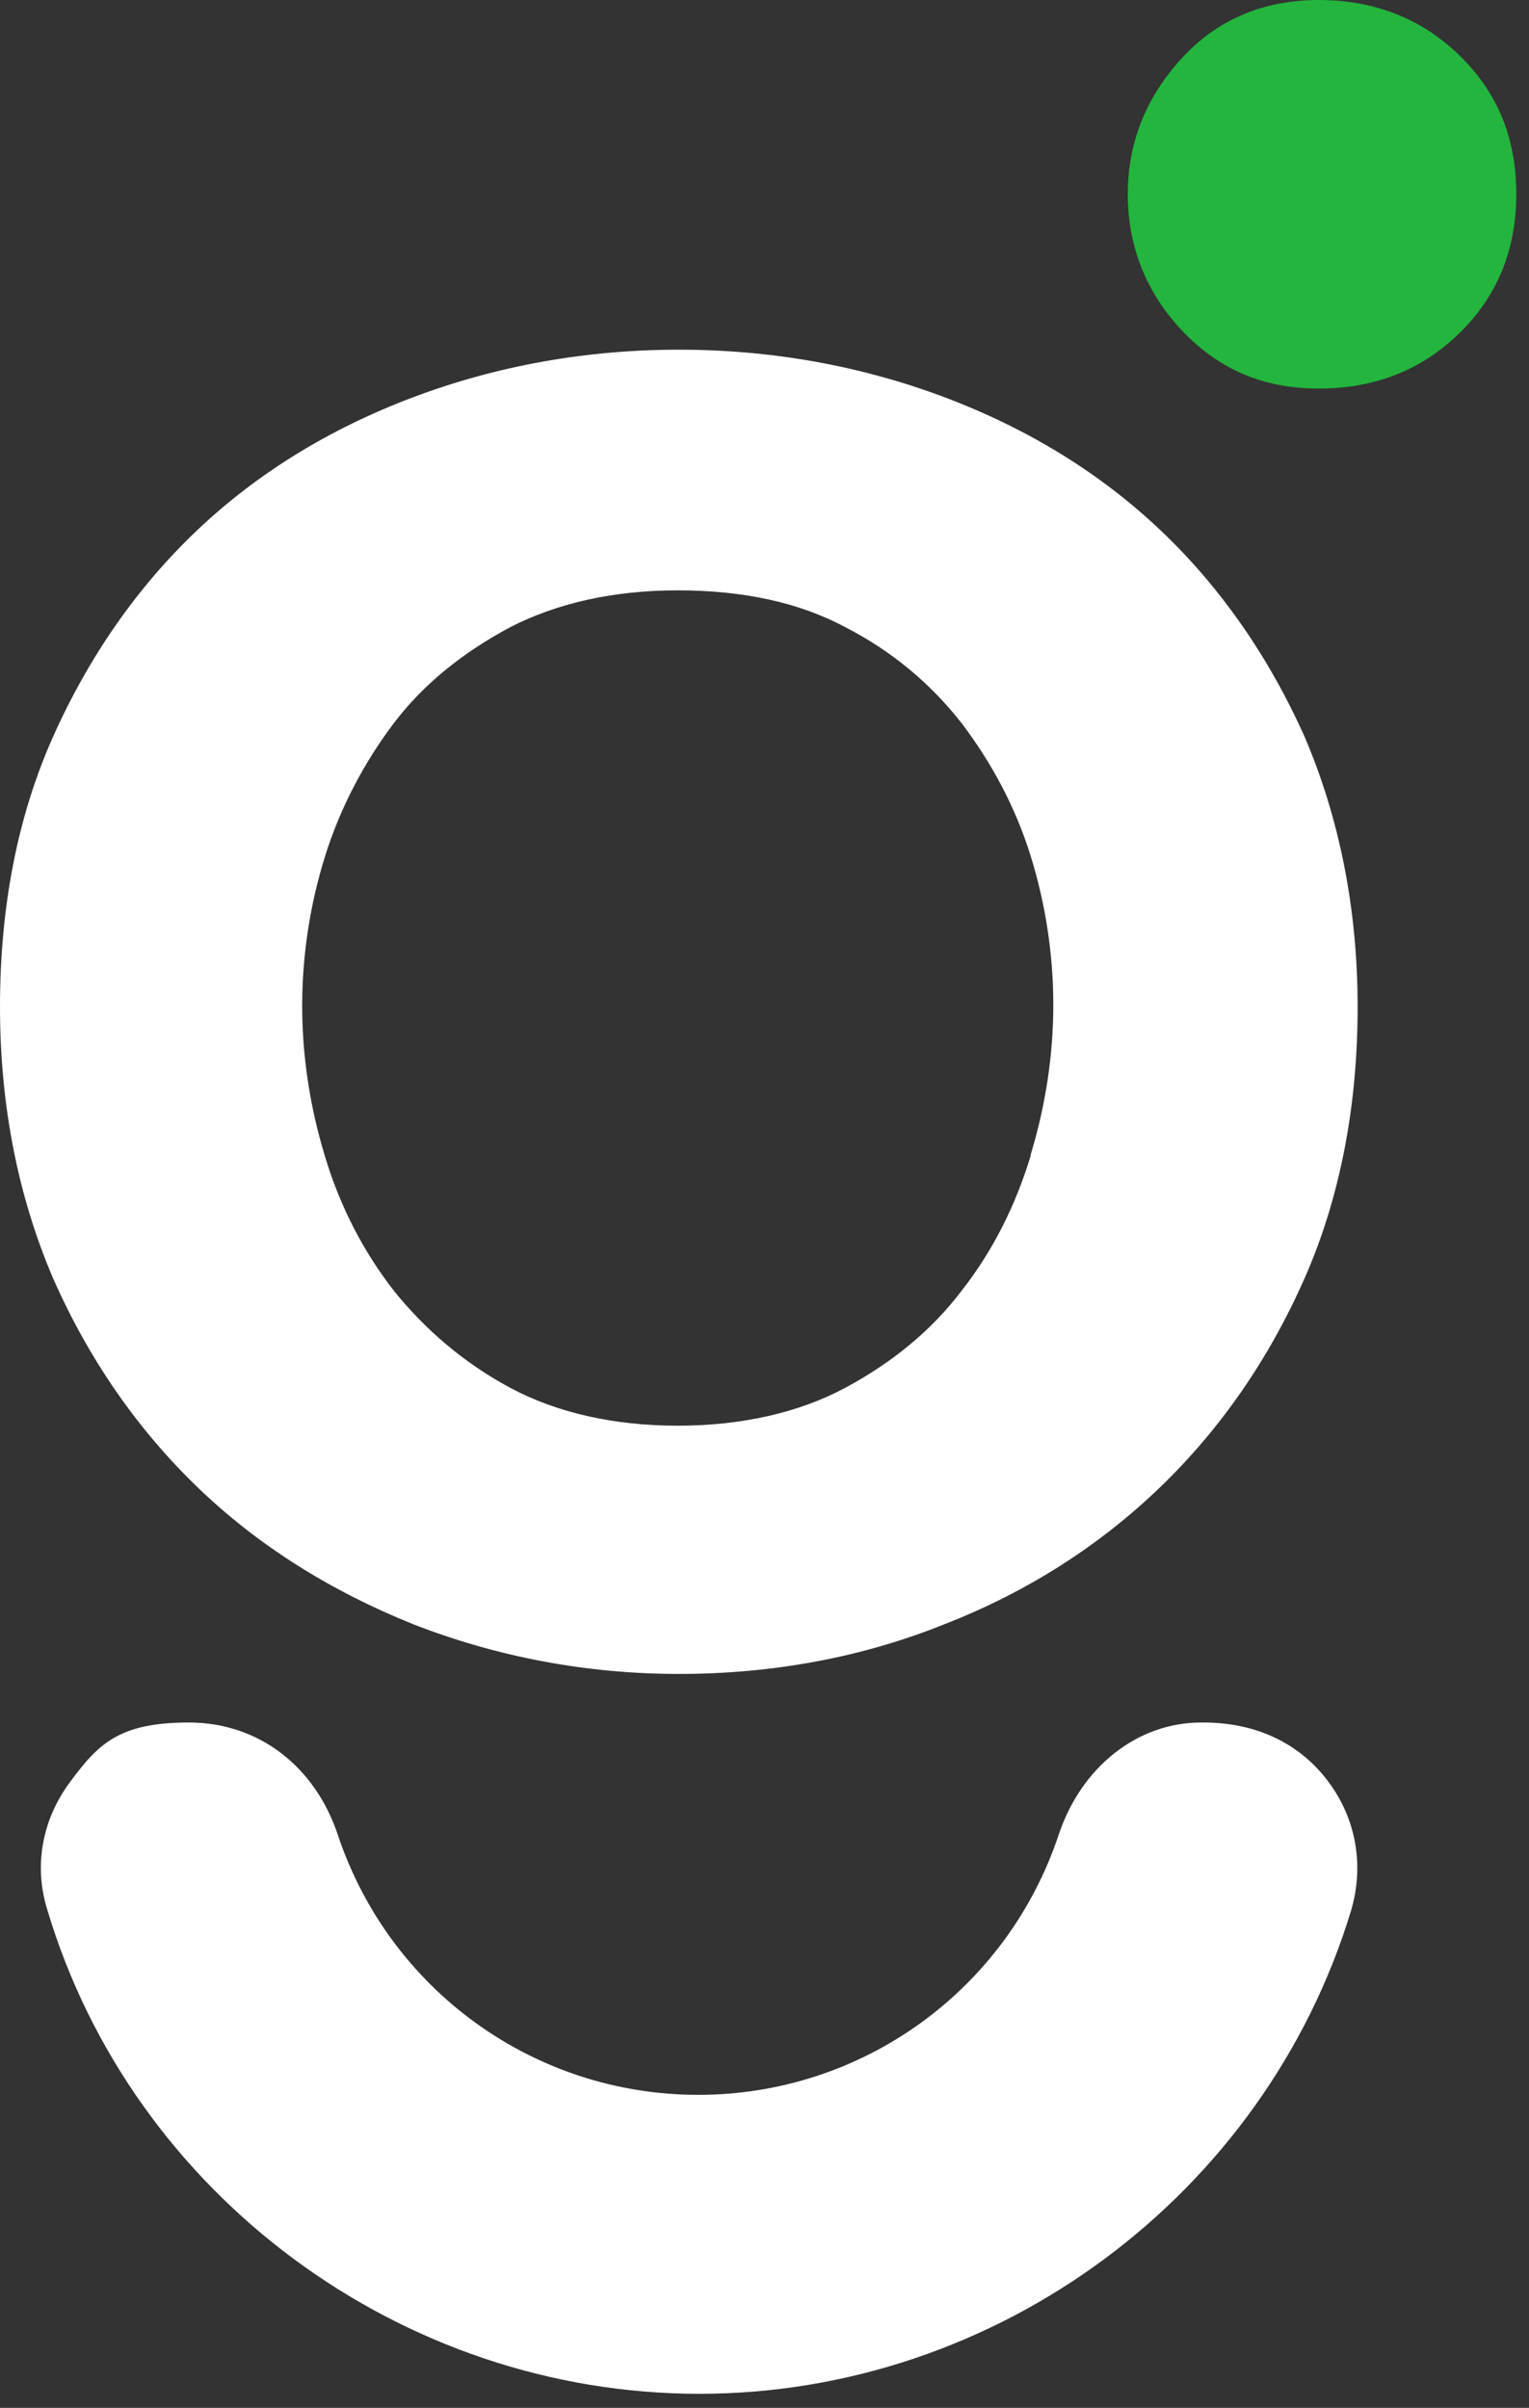 <svg width="87" height="137" viewBox="0 0 87 137" fill="none" xmlns="http://www.w3.org/2000/svg">
<rect x="0" y="0" width="87" height="137" fill="#333333" stroke="none"/>
<g clip-path="url(#clip0_1633_1234)">
<path d="M66.012 30.151C62.573 26.896 58.459 24.378 53.731 22.598C49.002 20.817 43.906 19.896 38.625 19.896C33.344 19.896 28.247 20.817 23.519 22.598C18.79 24.378 14.676 26.896 11.237 30.151C7.799 33.405 5.035 37.397 3.009 41.941C0.982 46.485 0 51.643 0 57.292C0 62.942 1.044 68.1 3.009 72.706C5.035 77.311 7.799 81.302 11.237 84.618C14.676 87.934 18.79 90.513 23.519 92.417C28.247 94.259 33.344 95.242 38.625 95.242C43.906 95.242 49.002 94.321 53.731 92.417C58.459 90.575 62.573 87.934 66.012 84.618C69.451 81.302 72.214 77.311 74.241 72.706C76.267 68.1 77.249 62.88 77.249 57.292C77.249 51.704 76.206 46.546 74.241 41.941C72.214 37.397 69.451 33.405 66.012 30.151ZM58.643 65.766C57.784 68.591 56.494 71.17 54.713 73.442C52.994 75.714 50.722 77.557 48.081 78.969C45.441 80.381 42.186 81.118 38.563 81.118C34.94 81.118 31.686 80.381 29.045 78.969C26.405 77.557 24.194 75.653 22.413 73.442C20.694 71.232 19.343 68.653 18.483 65.766C17.624 62.942 17.194 60.056 17.194 57.231C17.194 54.406 17.624 51.52 18.483 48.757C19.343 45.994 20.694 43.414 22.413 41.142C24.133 38.87 26.405 37.09 29.045 35.677C31.686 34.326 34.879 33.589 38.563 33.589C42.248 33.589 45.441 34.265 48.081 35.677C50.722 37.028 52.932 38.87 54.713 41.142C56.433 43.414 57.784 45.932 58.643 48.696C59.503 51.459 59.933 54.345 59.933 57.17C59.933 59.994 59.503 62.88 58.643 65.705V65.766Z" fill="white"/>
<path d="M68.345 98.005C64.722 98.005 61.529 100.523 60.239 104.391C57.292 113.234 49.063 119.19 39.73 119.19C30.396 119.19 22.167 113.234 19.22 104.391C17.93 100.523 14.737 98.005 10.746 98.005C6.754 98.005 5.588 99.233 3.991 101.382C2.394 103.531 1.903 106.172 2.701 108.69C7.553 124.901 22.843 136.2 39.791 136.2C56.739 136.2 71.968 124.901 76.881 108.69C77.618 106.172 77.188 103.531 75.591 101.382C73.995 99.233 71.538 98.005 68.468 98.005H68.345Z" fill="white"/>
<path d="M83.022 3.132C80.873 1.044 78.171 0 75.039 0C71.907 0 69.267 1.105 67.24 3.316C65.214 5.527 64.17 8.106 64.17 11.053C64.17 14.001 65.214 16.641 67.24 18.79C69.328 21.001 71.846 22.106 75.039 22.106C78.232 22.106 80.873 21.062 83.022 18.975C85.171 16.887 86.276 14.246 86.276 11.053C86.276 7.86 85.232 5.281 83.022 3.132Z" fill="#23B53D"/>
</g>
<defs>
<clipPath id="clip0_1633_1234">
<rect width="87" height="137" fill="white"/>
</clipPath>
</defs>
</svg>

